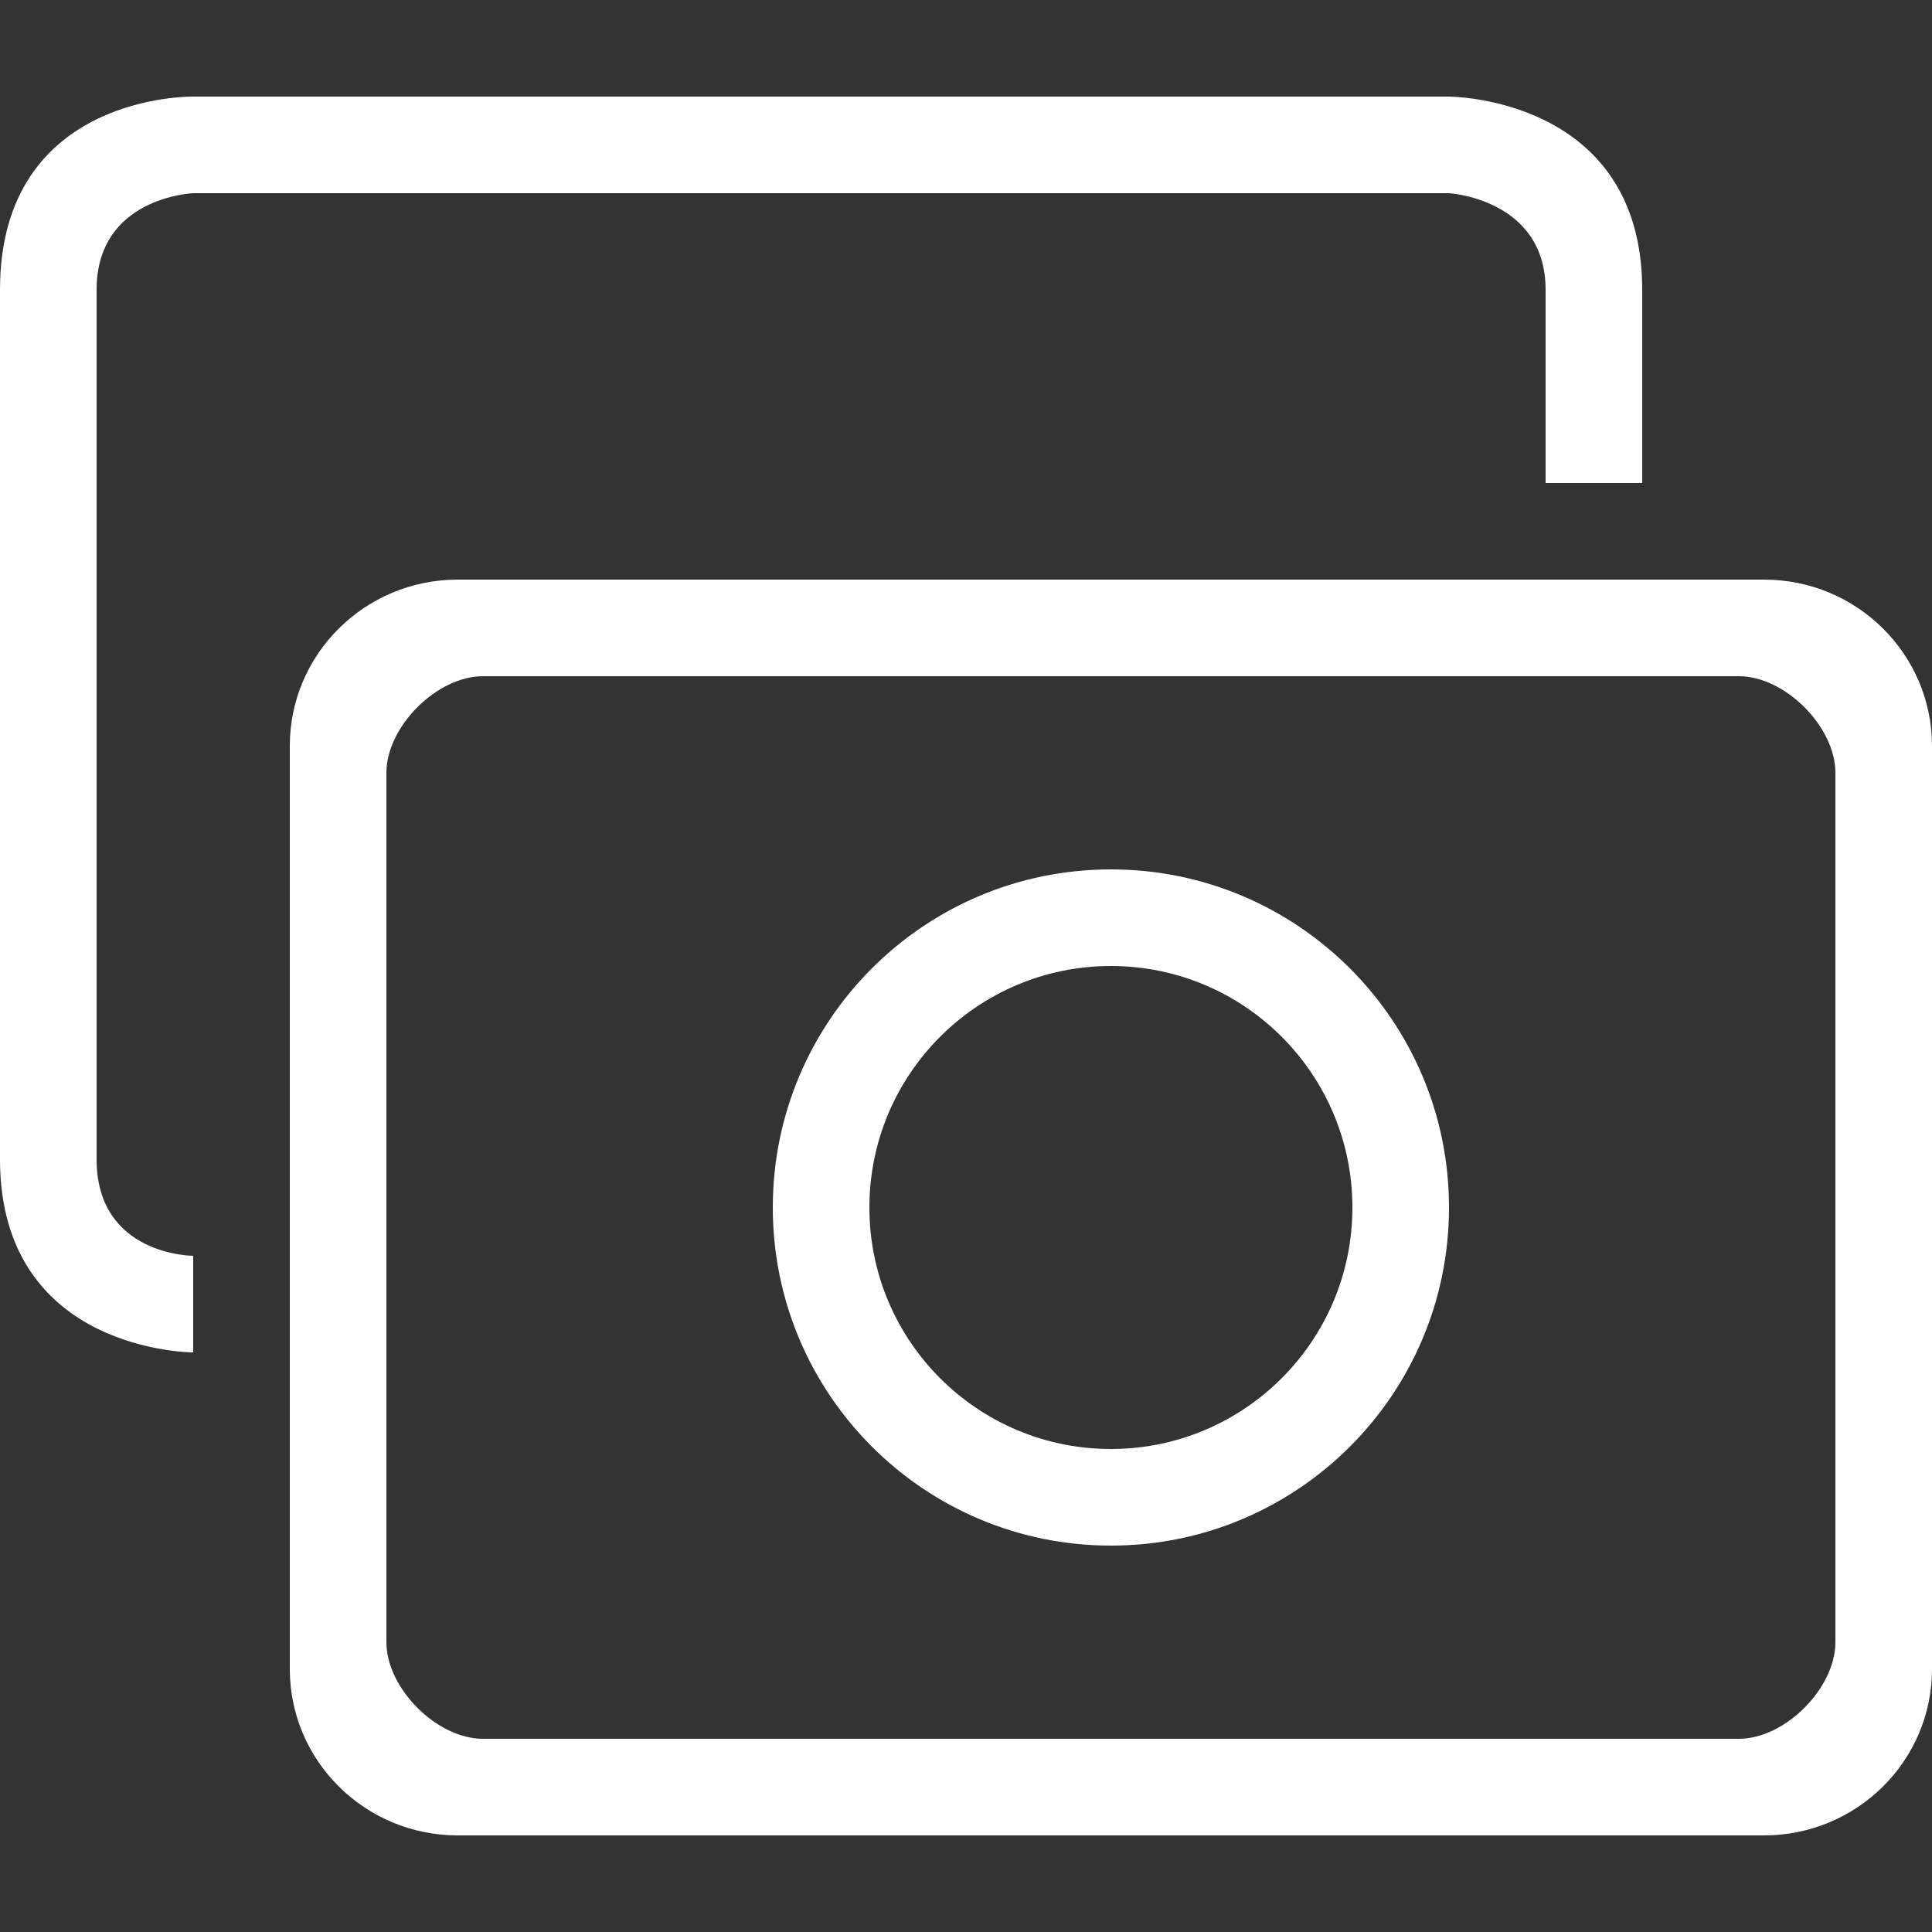 <?xml version="1.0" encoding="utf-8"?>
<!-- Generator: Adobe Illustrator 17.0.0, SVG Export Plug-In . SVG Version: 6.00 Build 0)  -->
<!DOCTYPE svg PUBLIC "-//W3C//DTD SVG 1.1//EN" "http://www.w3.org/Graphics/SVG/1.1/DTD/svg11.dtd">
<svg version="1.1" id="Слой_1" xmlns="http://www.w3.org/2000/svg" xmlns:xlink="http://www.w3.org/1999/xlink" x="0px" y="0px"
	 width="40px" height="40px" viewBox="0 0 40 40" enable-background="new 0 0 40 40" xml:space="preserve">
<rect x="0" y="0" width="40" height="40" fill="#333333" stroke="none"/>
<g>
	<path fill-rule="evenodd" clip-rule="evenodd" fill="#FFFFFF" d="M36.522,12H9.478C7.557,12,6,13.542,6,15.445v19.111
		C6,36.458,7.557,38,9.478,38h27.043C38.443,38,40,36.458,40,34.556V15.445C40,13.542,38.443,12,36.522,12z M38,34
		c0,0.951-1.04,2-2,2H10c-0.96,0-2-1.049-2-2V16c0-0.951,1.04-2,2-2h26c0.96,0,2,1.049,2,2V34z"/>
	<path fill-rule="evenodd" clip-rule="evenodd" fill="#FFFFFF" d="M23,18c-3.866,0-7,3.134-7,7s3.134,7,7,7s7-3.134,7-7
		S26.866,18,23,18z M23,30c-2.761,0-5-2.239-5-5s2.239-5,5-5c2.761,0,5,2.239,5,5S25.761,30,23,30z"/>
	<path fill-rule="evenodd" clip-rule="evenodd" fill="#FFFFFF" d="M4,4h26c0,0,2,0.117,2,2s0,4,0,4h2c0,0,0,0,0-4s-4-4-4-4H4
		c0,0-4-0.08-4,4s0,13.997,0,18s4,4,4,4v-2c0,0-2,0-2-2S2,7.924,2,6S4,4,4,4z"/>
</g>
</svg>
